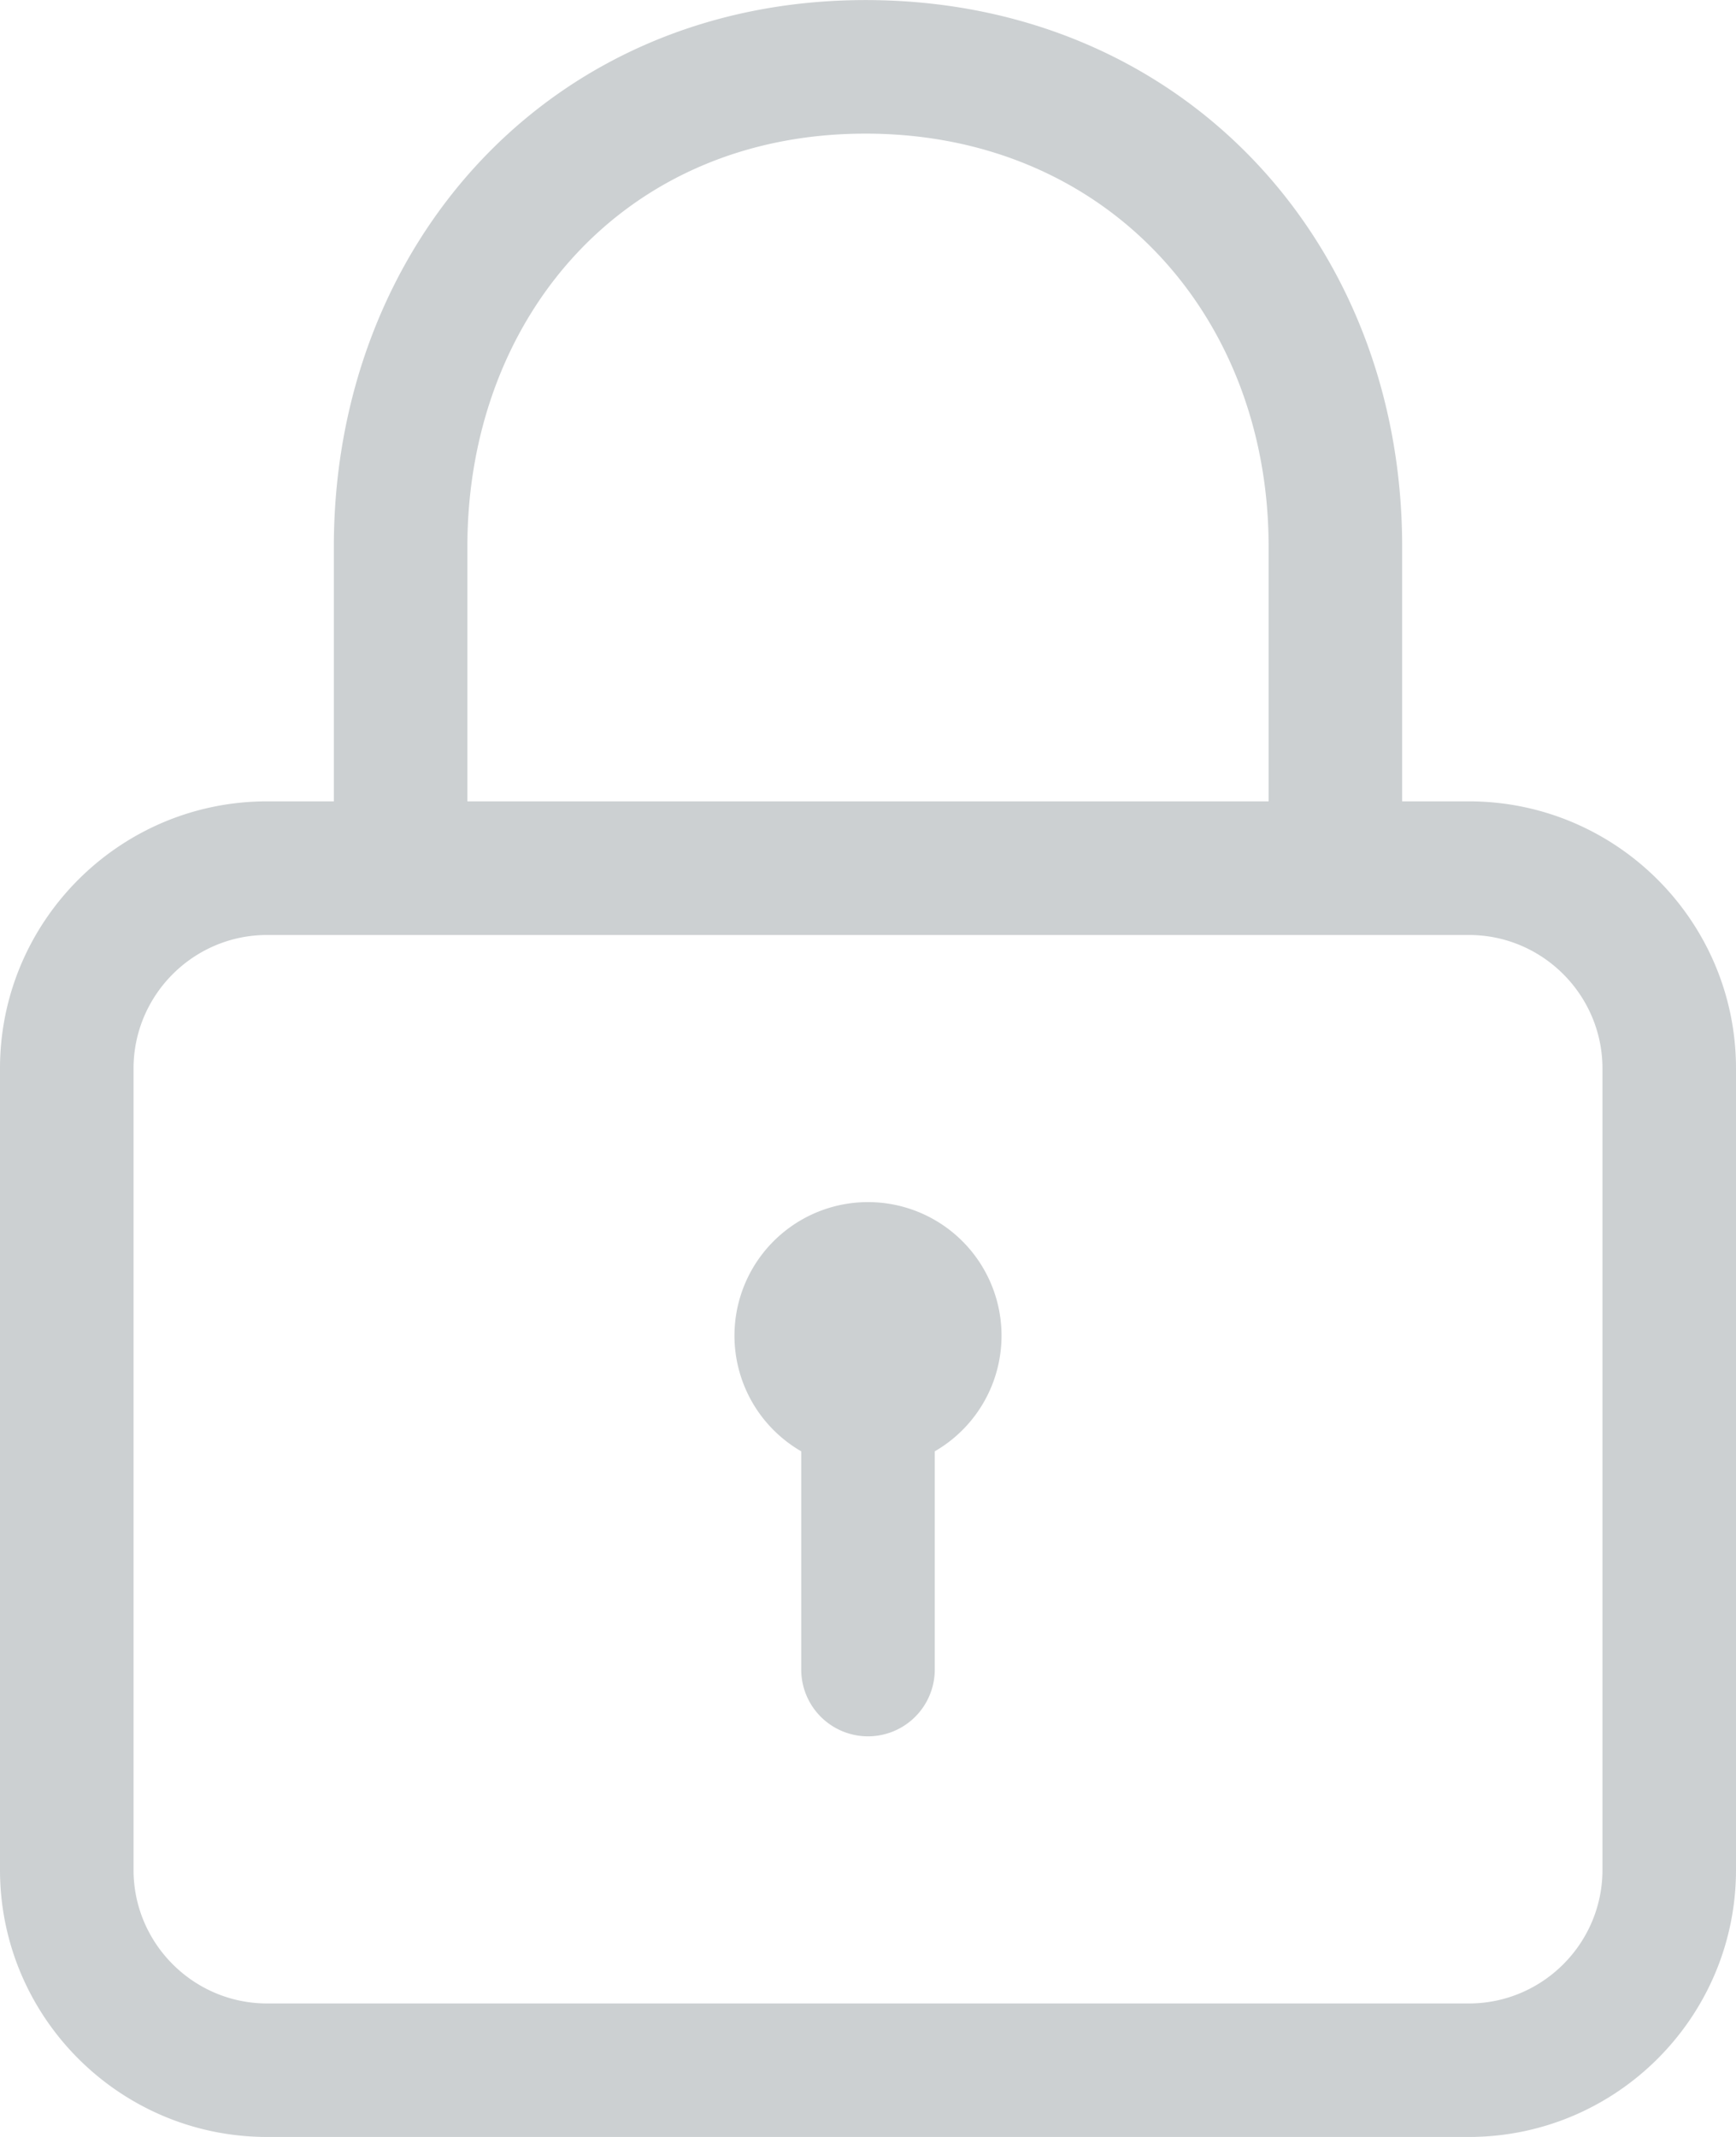 <svg xmlns="http://www.w3.org/2000/svg" xmlns:xlink="http://www.w3.org/1999/xlink" width="26" height="32" viewBox="0 0 26 32"><defs><path id="bnx2a" d="M284 6083.185c0-3.468-2.441-6.184-6.037-6.184-3.633 0-5.963 2.774-5.963 6.184V6087h12zm-14 0c0-4.513 3.228-8.184 7.963-8.184 4.717 0 8.037 3.594 8.037 8.184V6087h1c2.206 0 4 1.794 4 4v12c0 2.207-1.794 4-4 4h-18c-2.206 0-4-1.793-4-4v-12c0-2.206 1.794-4 4-4h1zm-1 5.816c-1.102 0-2 .898-2 2v12c0 1.102.898 2 2 2h18c1.102 0 2-.898 2-2v-12c0-1.102-.898-2-2-2zm9 4a2 2 0 0 1 1 3.732v3.268a1 1 0 1 1-2 0v-3.268a2 2 0 0 1 1-3.732z"/></defs><g><g transform="translate(-265 -6075)"><use fill="#ccd0d2" xlink:href="#bnx2a"/></g></g></svg>